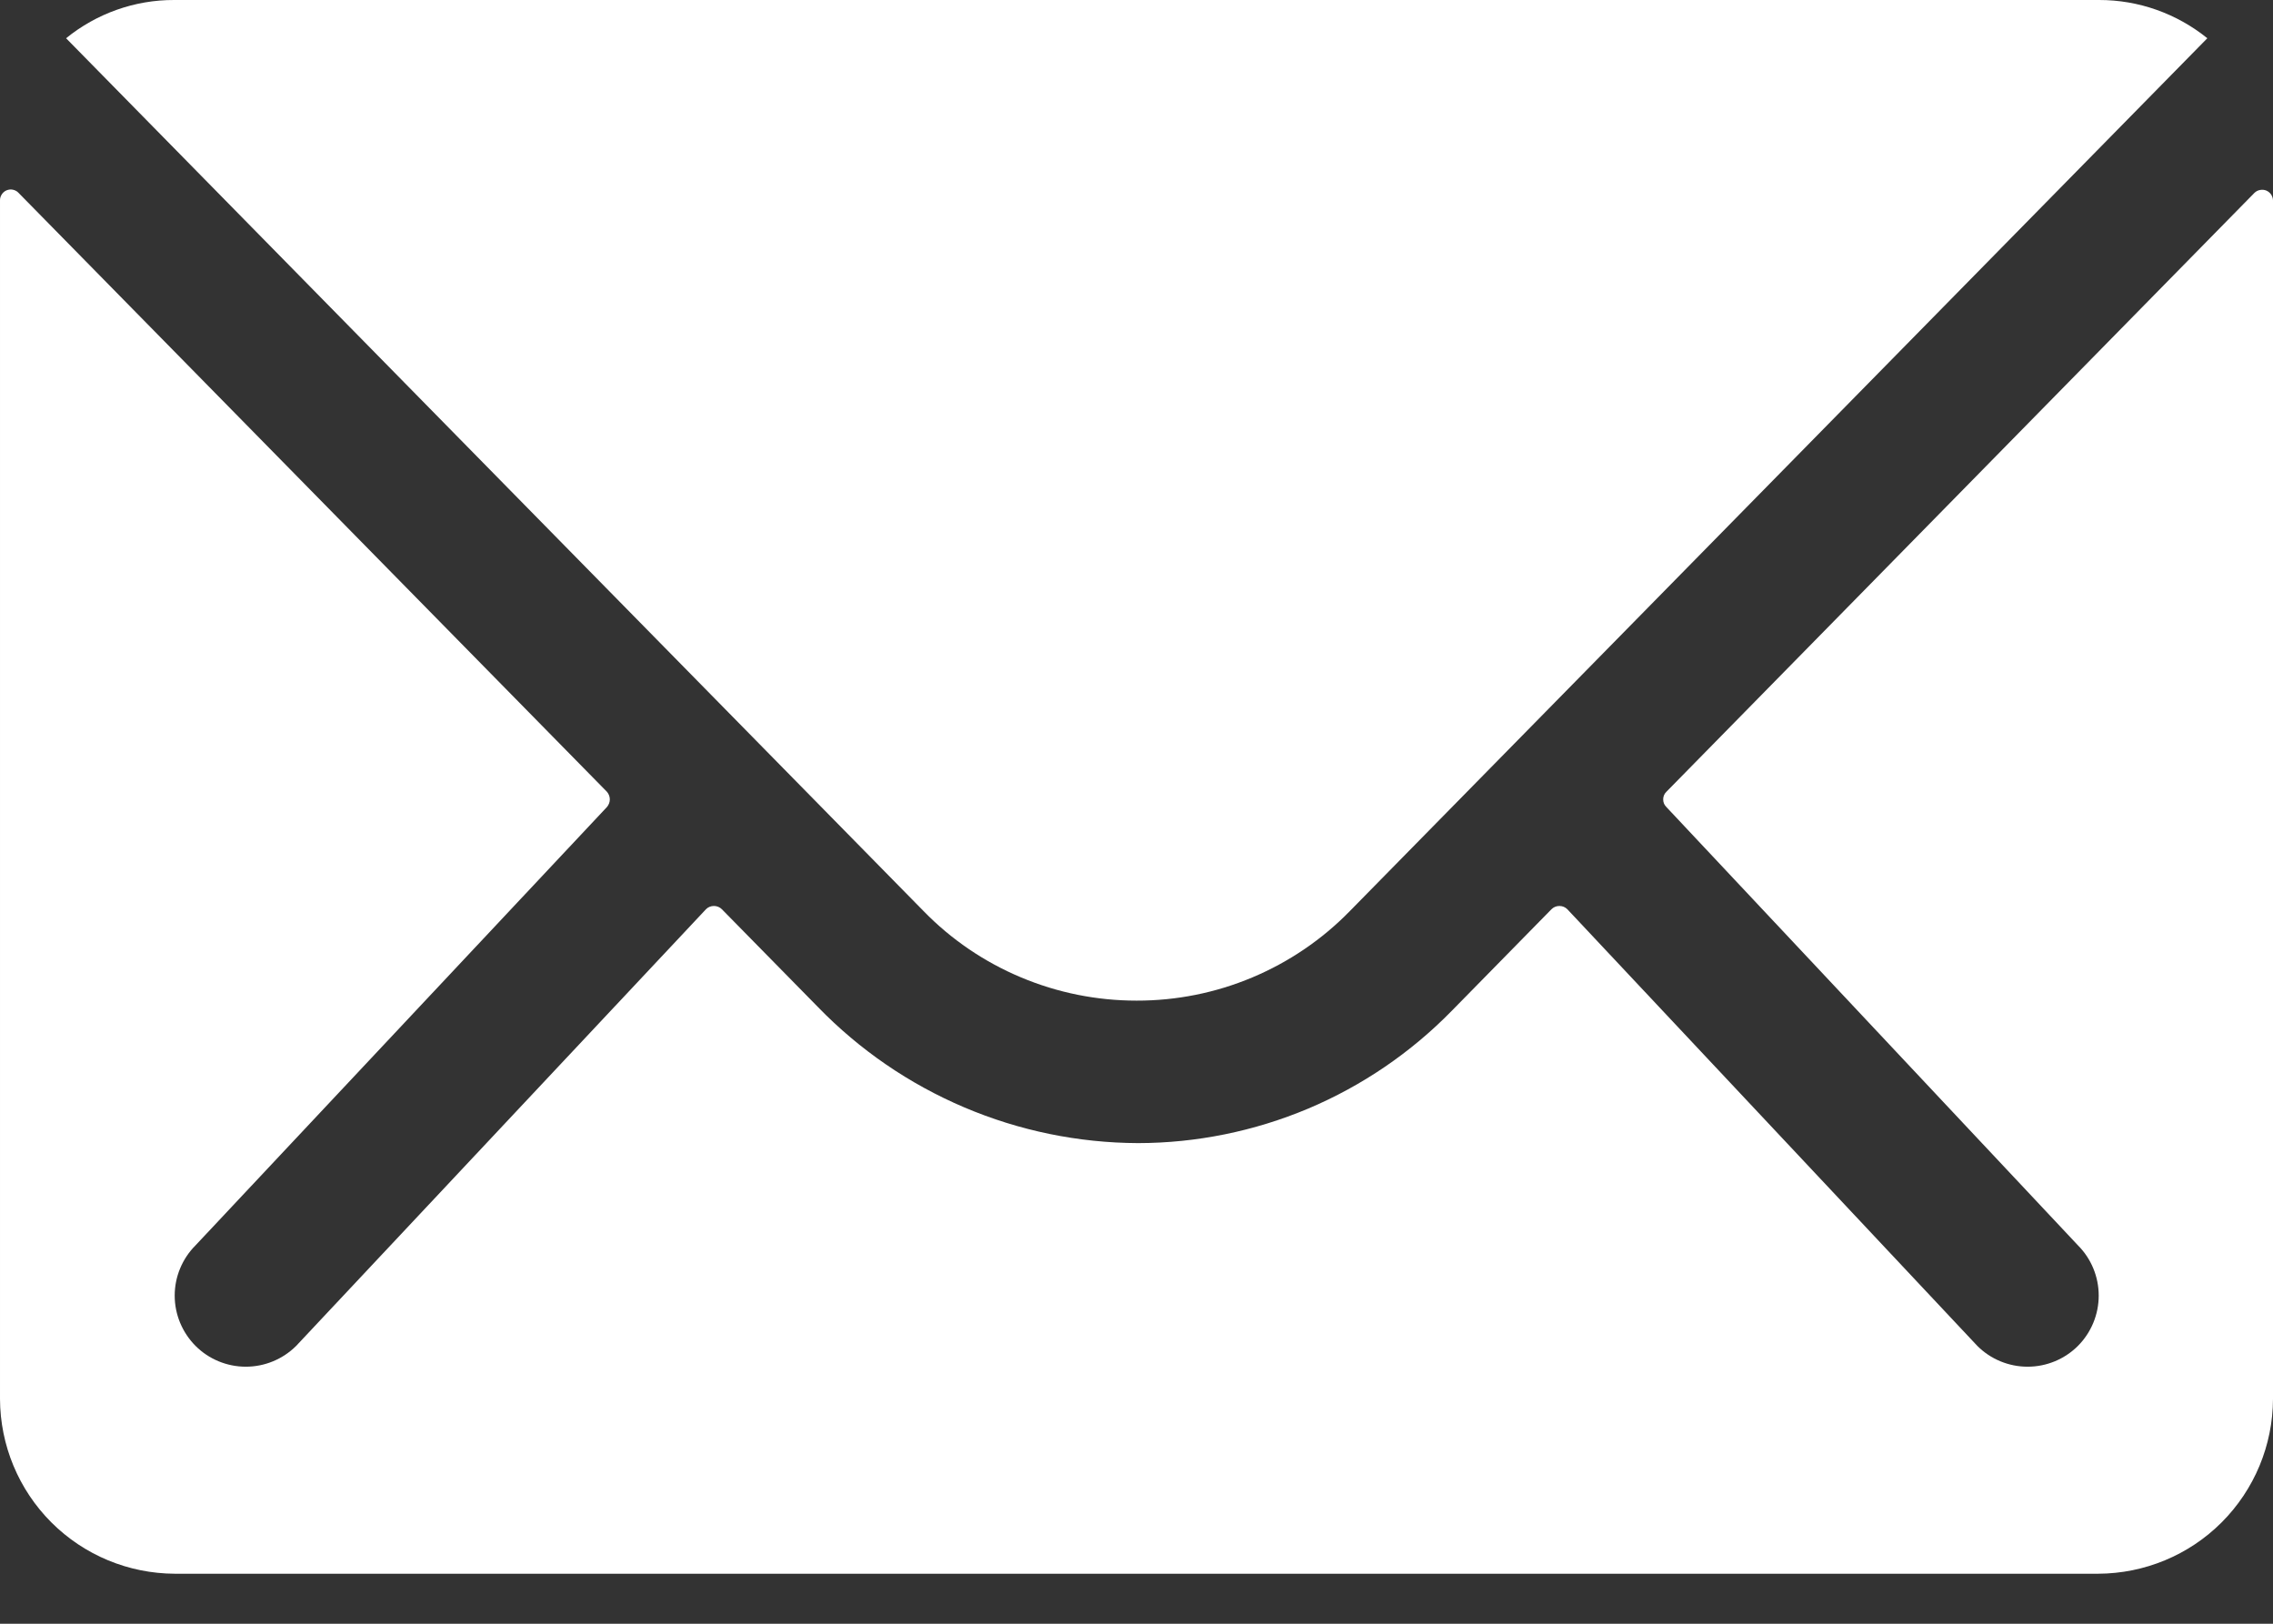 <svg width="28" height="20" viewBox="0 0 28 20" fill="none" xmlns="http://www.w3.org/2000/svg">
<rect x="0" y="0" width="28" height="20" fill="#333333" stroke="none"/>
<path d="M27.771 2.376L20.528 9.752C20.515 9.764 20.505 9.779 20.498 9.795C20.491 9.811 20.488 9.829 20.488 9.846C20.488 9.864 20.491 9.881 20.498 9.898C20.505 9.914 20.515 9.928 20.528 9.941L25.597 15.339C25.761 15.503 25.853 15.726 25.853 15.958C25.853 16.191 25.761 16.413 25.597 16.578C25.432 16.742 25.21 16.834 24.977 16.834C24.745 16.834 24.522 16.742 24.358 16.578L19.307 11.199C19.281 11.173 19.246 11.159 19.209 11.159C19.173 11.159 19.138 11.173 19.112 11.199L17.883 12.451C17.379 12.966 16.778 13.375 16.115 13.655C15.451 13.934 14.739 14.079 14.019 14.08C13.283 14.077 12.556 13.928 11.879 13.64C11.201 13.352 10.588 12.932 10.076 12.404L8.892 11.199C8.866 11.173 8.831 11.159 8.794 11.159C8.758 11.159 8.722 11.173 8.697 11.199L3.648 16.578C3.483 16.742 3.261 16.834 3.028 16.834C2.796 16.834 2.573 16.742 2.409 16.578C2.245 16.413 2.152 16.191 2.152 15.958C2.152 15.726 2.245 15.503 2.409 15.339L7.476 9.941C7.499 9.914 7.512 9.881 7.512 9.846C7.512 9.812 7.499 9.778 7.476 9.752L0.229 2.376C0.211 2.356 0.187 2.343 0.16 2.337C0.134 2.331 0.107 2.334 0.082 2.344C0.057 2.354 0.036 2.372 0.022 2.394C0.007 2.417 -0.001 2.443 4.05173e-05 2.47V17.231C0.002 17.801 0.229 18.348 0.633 18.752C1.036 19.155 1.583 19.382 2.154 19.384H25.846C26.417 19.382 26.964 19.155 27.367 18.752C27.771 18.348 27.998 17.801 28 17.231V2.47C28 2.443 27.991 2.418 27.977 2.396C27.962 2.374 27.941 2.357 27.917 2.347C27.892 2.337 27.866 2.335 27.84 2.34C27.814 2.345 27.79 2.357 27.771 2.376Z" fill="white"/>
<path d="M14.001 12.325C14.49 12.326 14.976 12.229 15.427 12.039C15.879 11.849 16.288 11.571 16.63 11.22L27.191 0.471C26.813 0.166 26.343 -0.001 25.857 1.31645e-05H2.147C1.662 -0.002 1.191 0.165 0.814 0.471L11.375 11.22C11.716 11.571 12.125 11.849 12.576 12.038C13.027 12.228 13.511 12.325 14.001 12.325Z" fill="white"/>
</svg>
